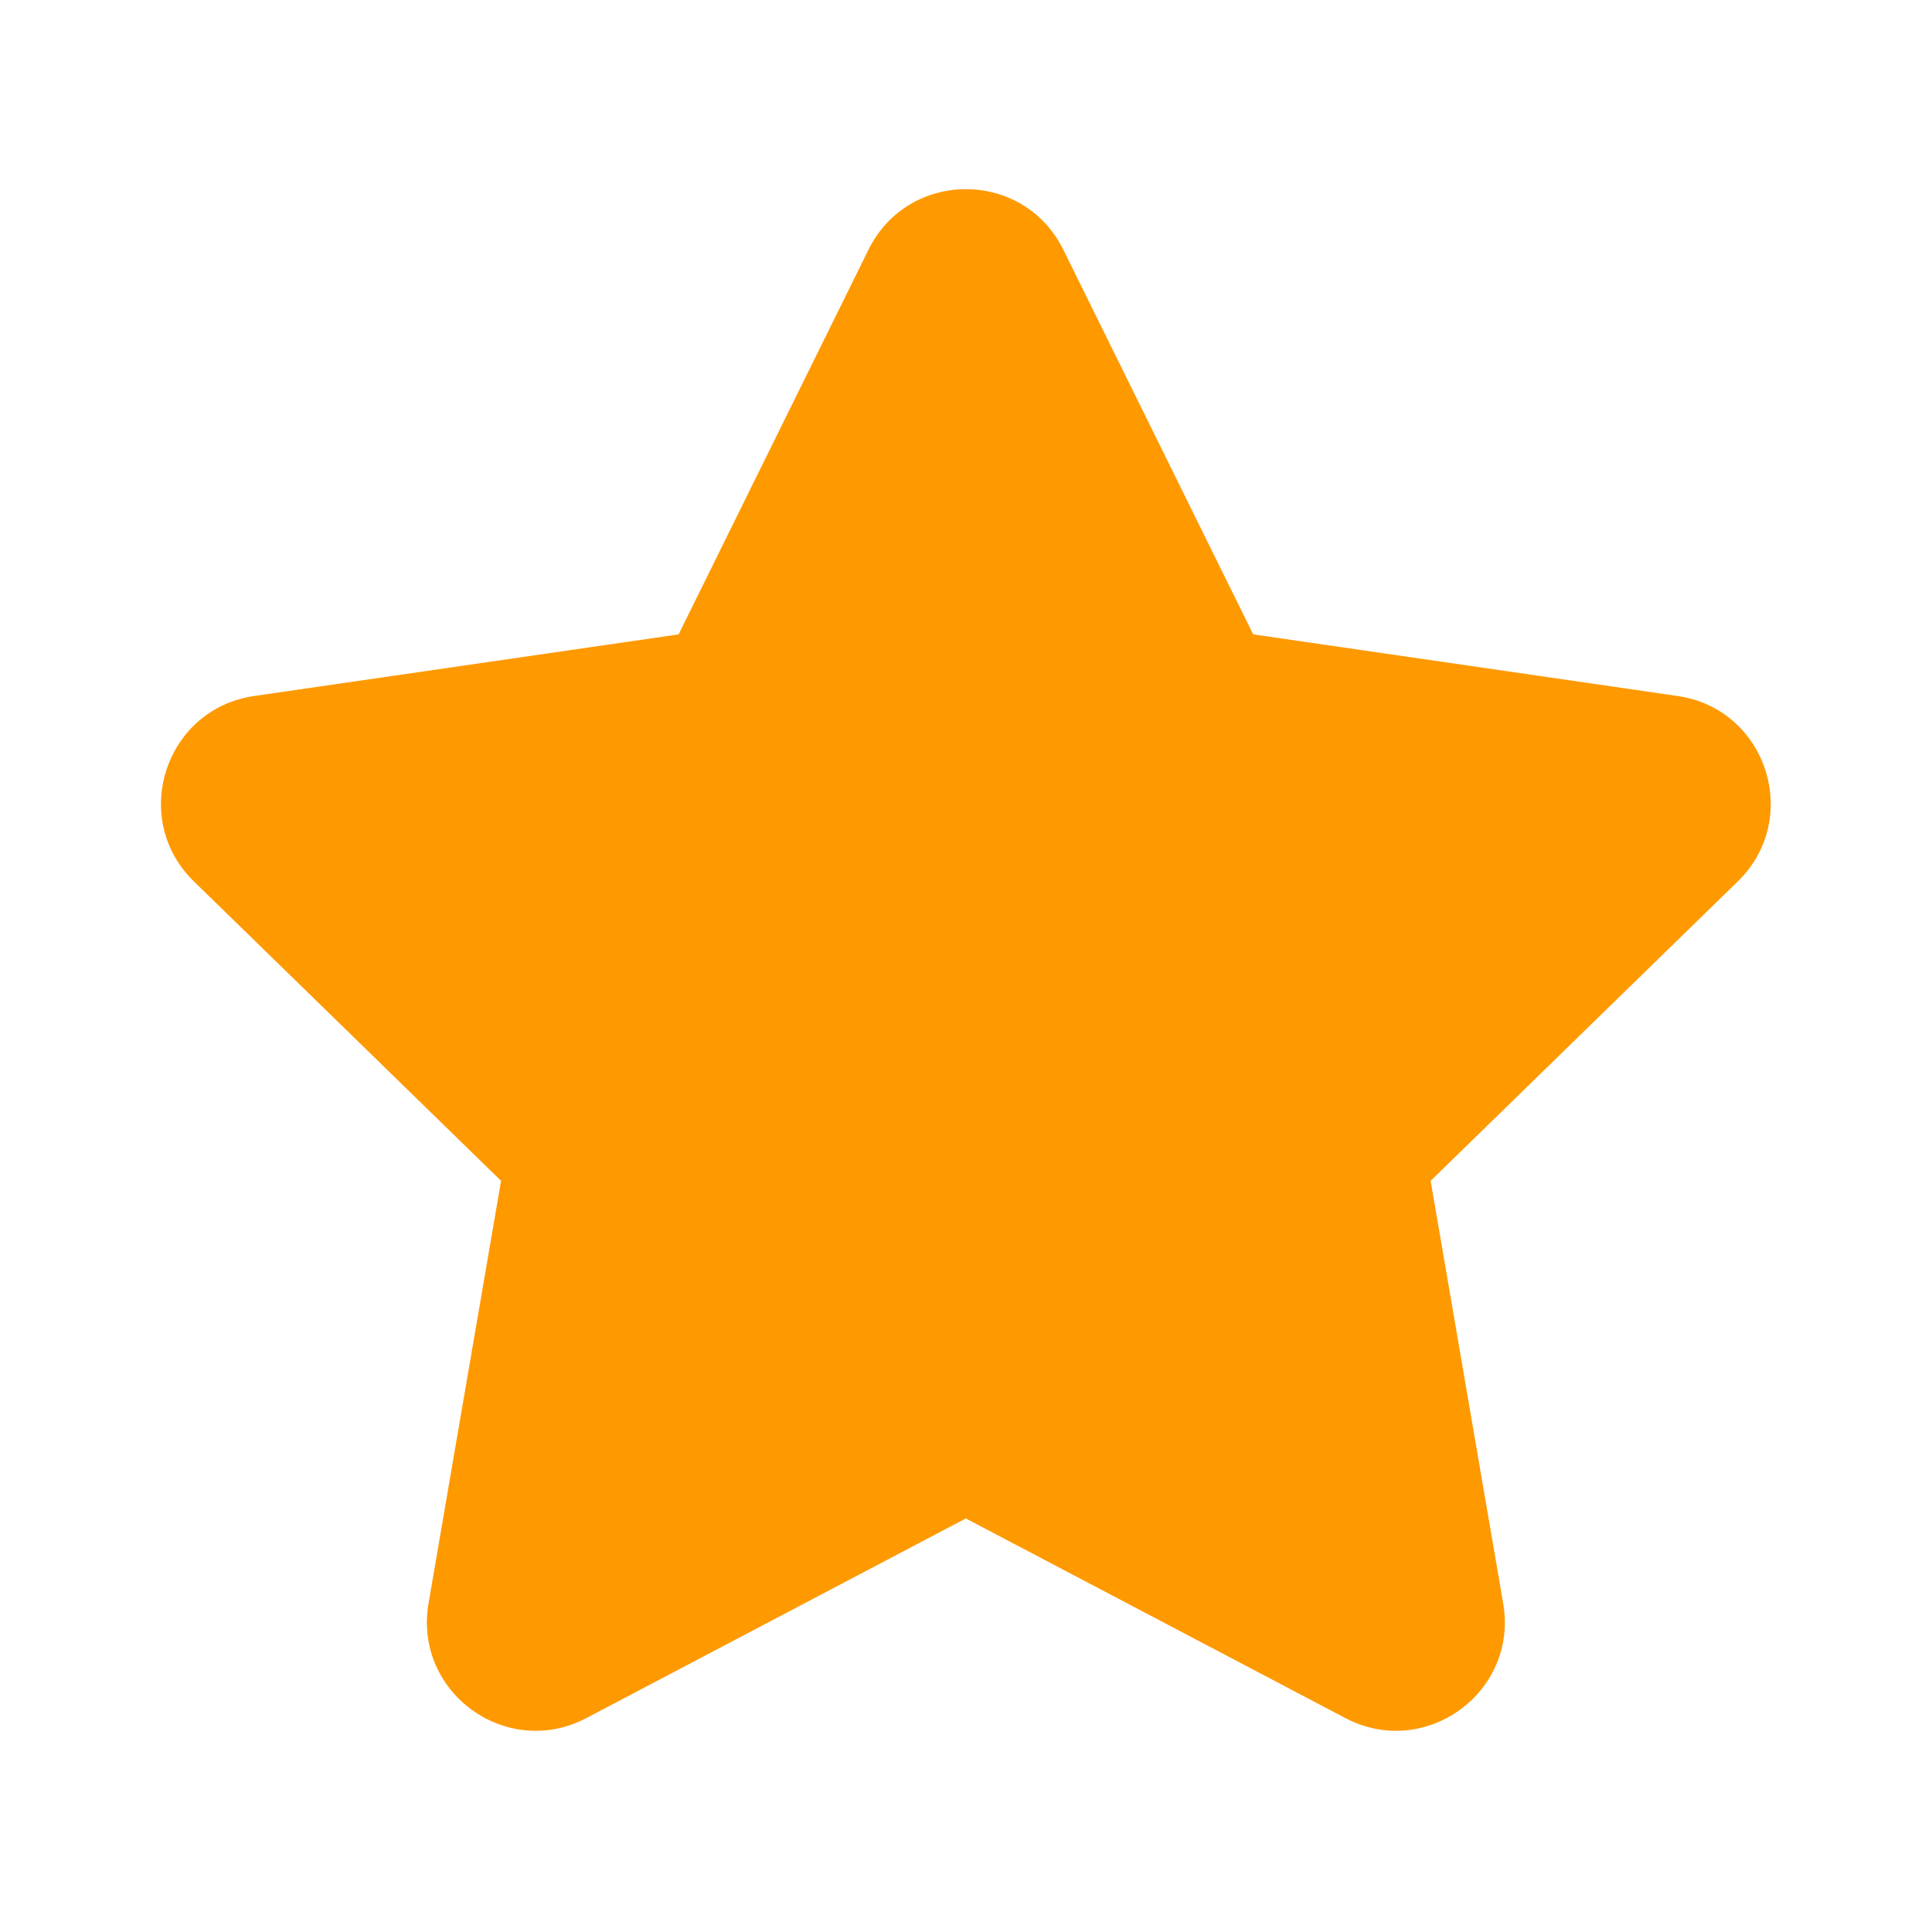 <svg width="20" height="20" viewBox="0 0 20 20" fill="none" xmlns="http://www.w3.org/2000/svg">
<path d="M8.99 2.586C9.402 1.749 10.595 1.749 11.008 2.586L12.973 6.567L17.367 7.205C18.289 7.339 18.657 8.473 17.99 9.124L14.81 12.224L15.561 16.599C15.719 17.518 14.754 18.219 13.928 17.786L9.998 15.719L6.069 17.786C5.244 18.219 4.279 17.519 4.436 16.599L5.187 12.224L2.007 9.124C1.34 8.474 1.708 7.339 2.631 7.205L7.025 6.567L8.99 2.586Z" fill="#FF9900"/>
</svg>
